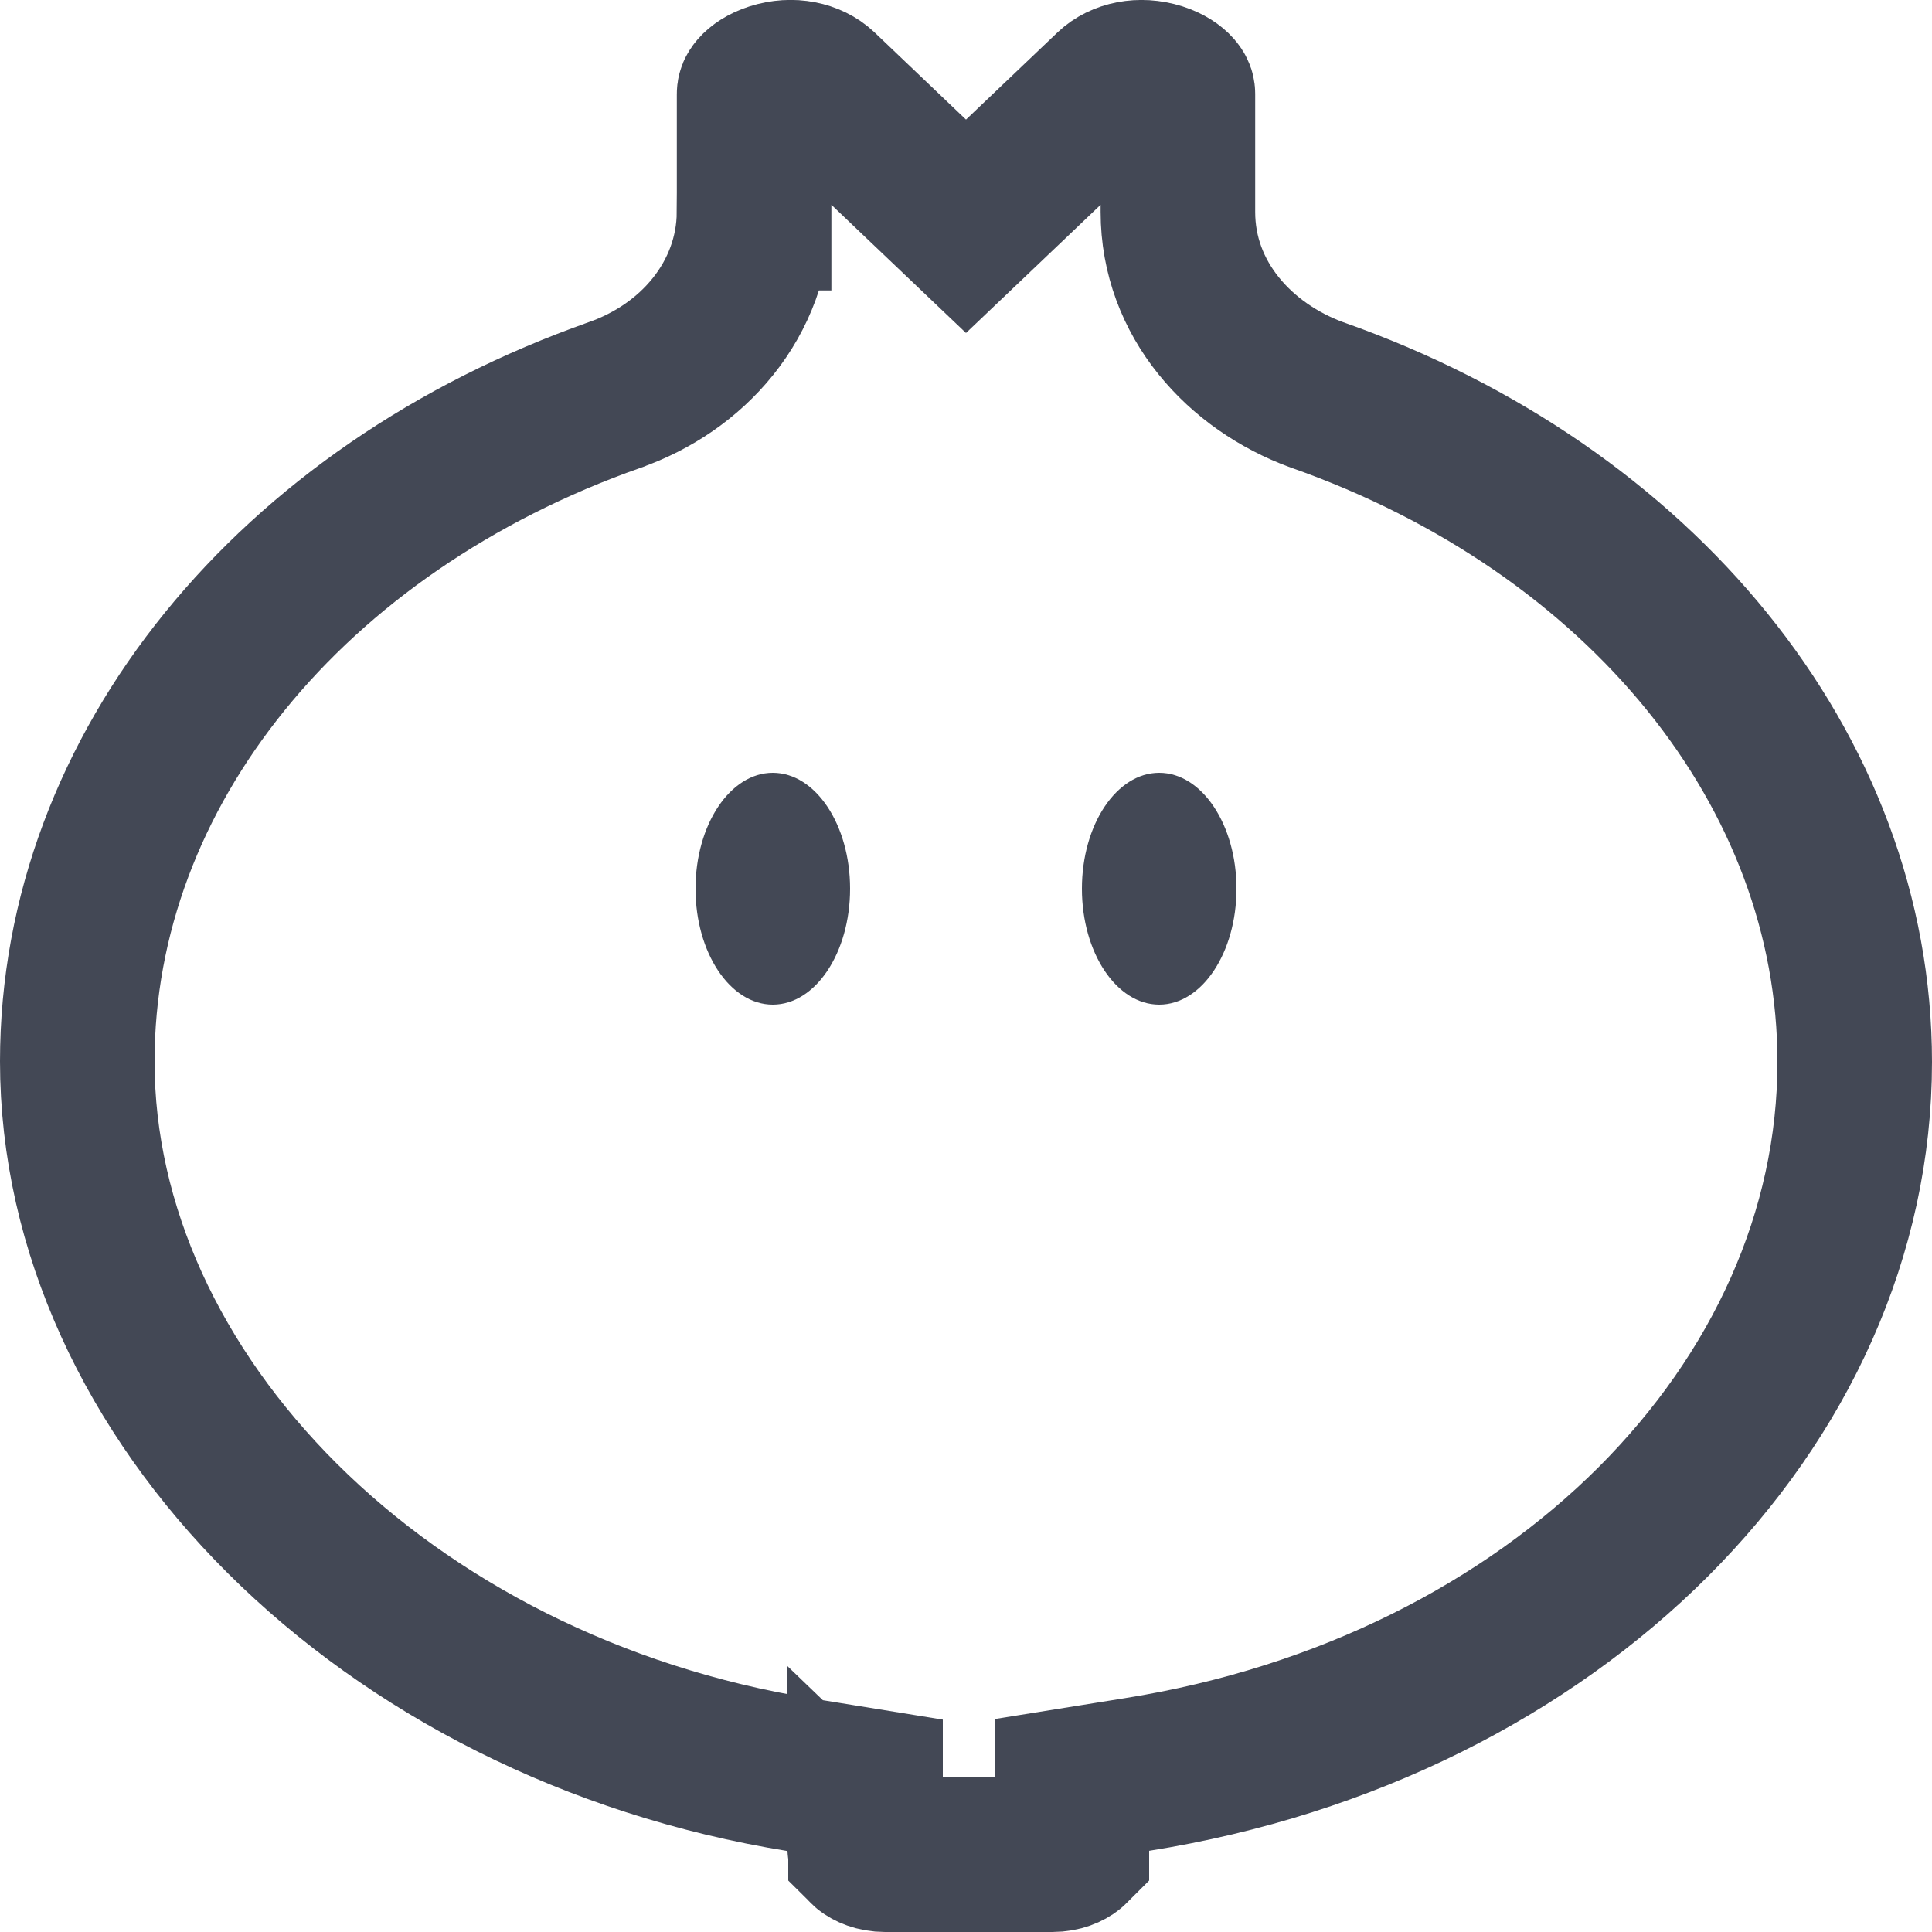 <svg width="25" height="25" viewBox="0 0 25 25" fill="none" xmlns="http://www.w3.org/2000/svg">
<path d="M11.81 2.271L12.5 2.928L13.19 2.271L14.373 1.144C14.373 1.144 14.373 1.144 14.373 1.144C14.51 1.014 14.749 0.957 14.997 1.035C15.113 1.072 15.184 1.126 15.217 1.164C15.242 1.193 15.242 1.205 15.242 1.217V2.742C15.242 3.875 16.046 4.744 17.036 5.108L17.036 5.108L17.048 5.112C21.227 6.585 24 9.966 24 13.742C24 18.179 20.146 22.096 14.712 22.962L13.87 23.097V23.92C13.868 23.922 13.866 23.924 13.863 23.926C13.825 23.957 13.742 24 13.617 24H11.453C11.329 24 11.245 23.957 11.207 23.926C11.204 23.924 11.202 23.922 11.2 23.92V23.103L10.36 22.967C4.958 22.095 1 18.07 1 13.734C1 9.957 3.774 6.583 7.955 5.111L7.957 5.11C8.449 4.936 8.896 4.637 9.226 4.225C9.558 3.811 9.753 3.301 9.757 2.758L9.758 2.758V2.751V1.217C9.758 1.205 9.758 1.193 9.783 1.164C9.816 1.126 9.887 1.072 10.003 1.035C10.251 0.956 10.49 1.014 10.627 1.143C10.627 1.143 10.627 1.143 10.627 1.143L11.81 2.271ZM11.189 23.908C11.189 23.908 11.189 23.909 11.19 23.909L11.189 23.908Z" stroke="#434855" stroke-width="2"/>
<ellipse cx="10" cy="11.5" rx="1" ry="1.5" fill="#434855"/>
<ellipse cx="15" cy="11.5" rx="1" ry="1.5" fill="#434855"/>
</svg>
